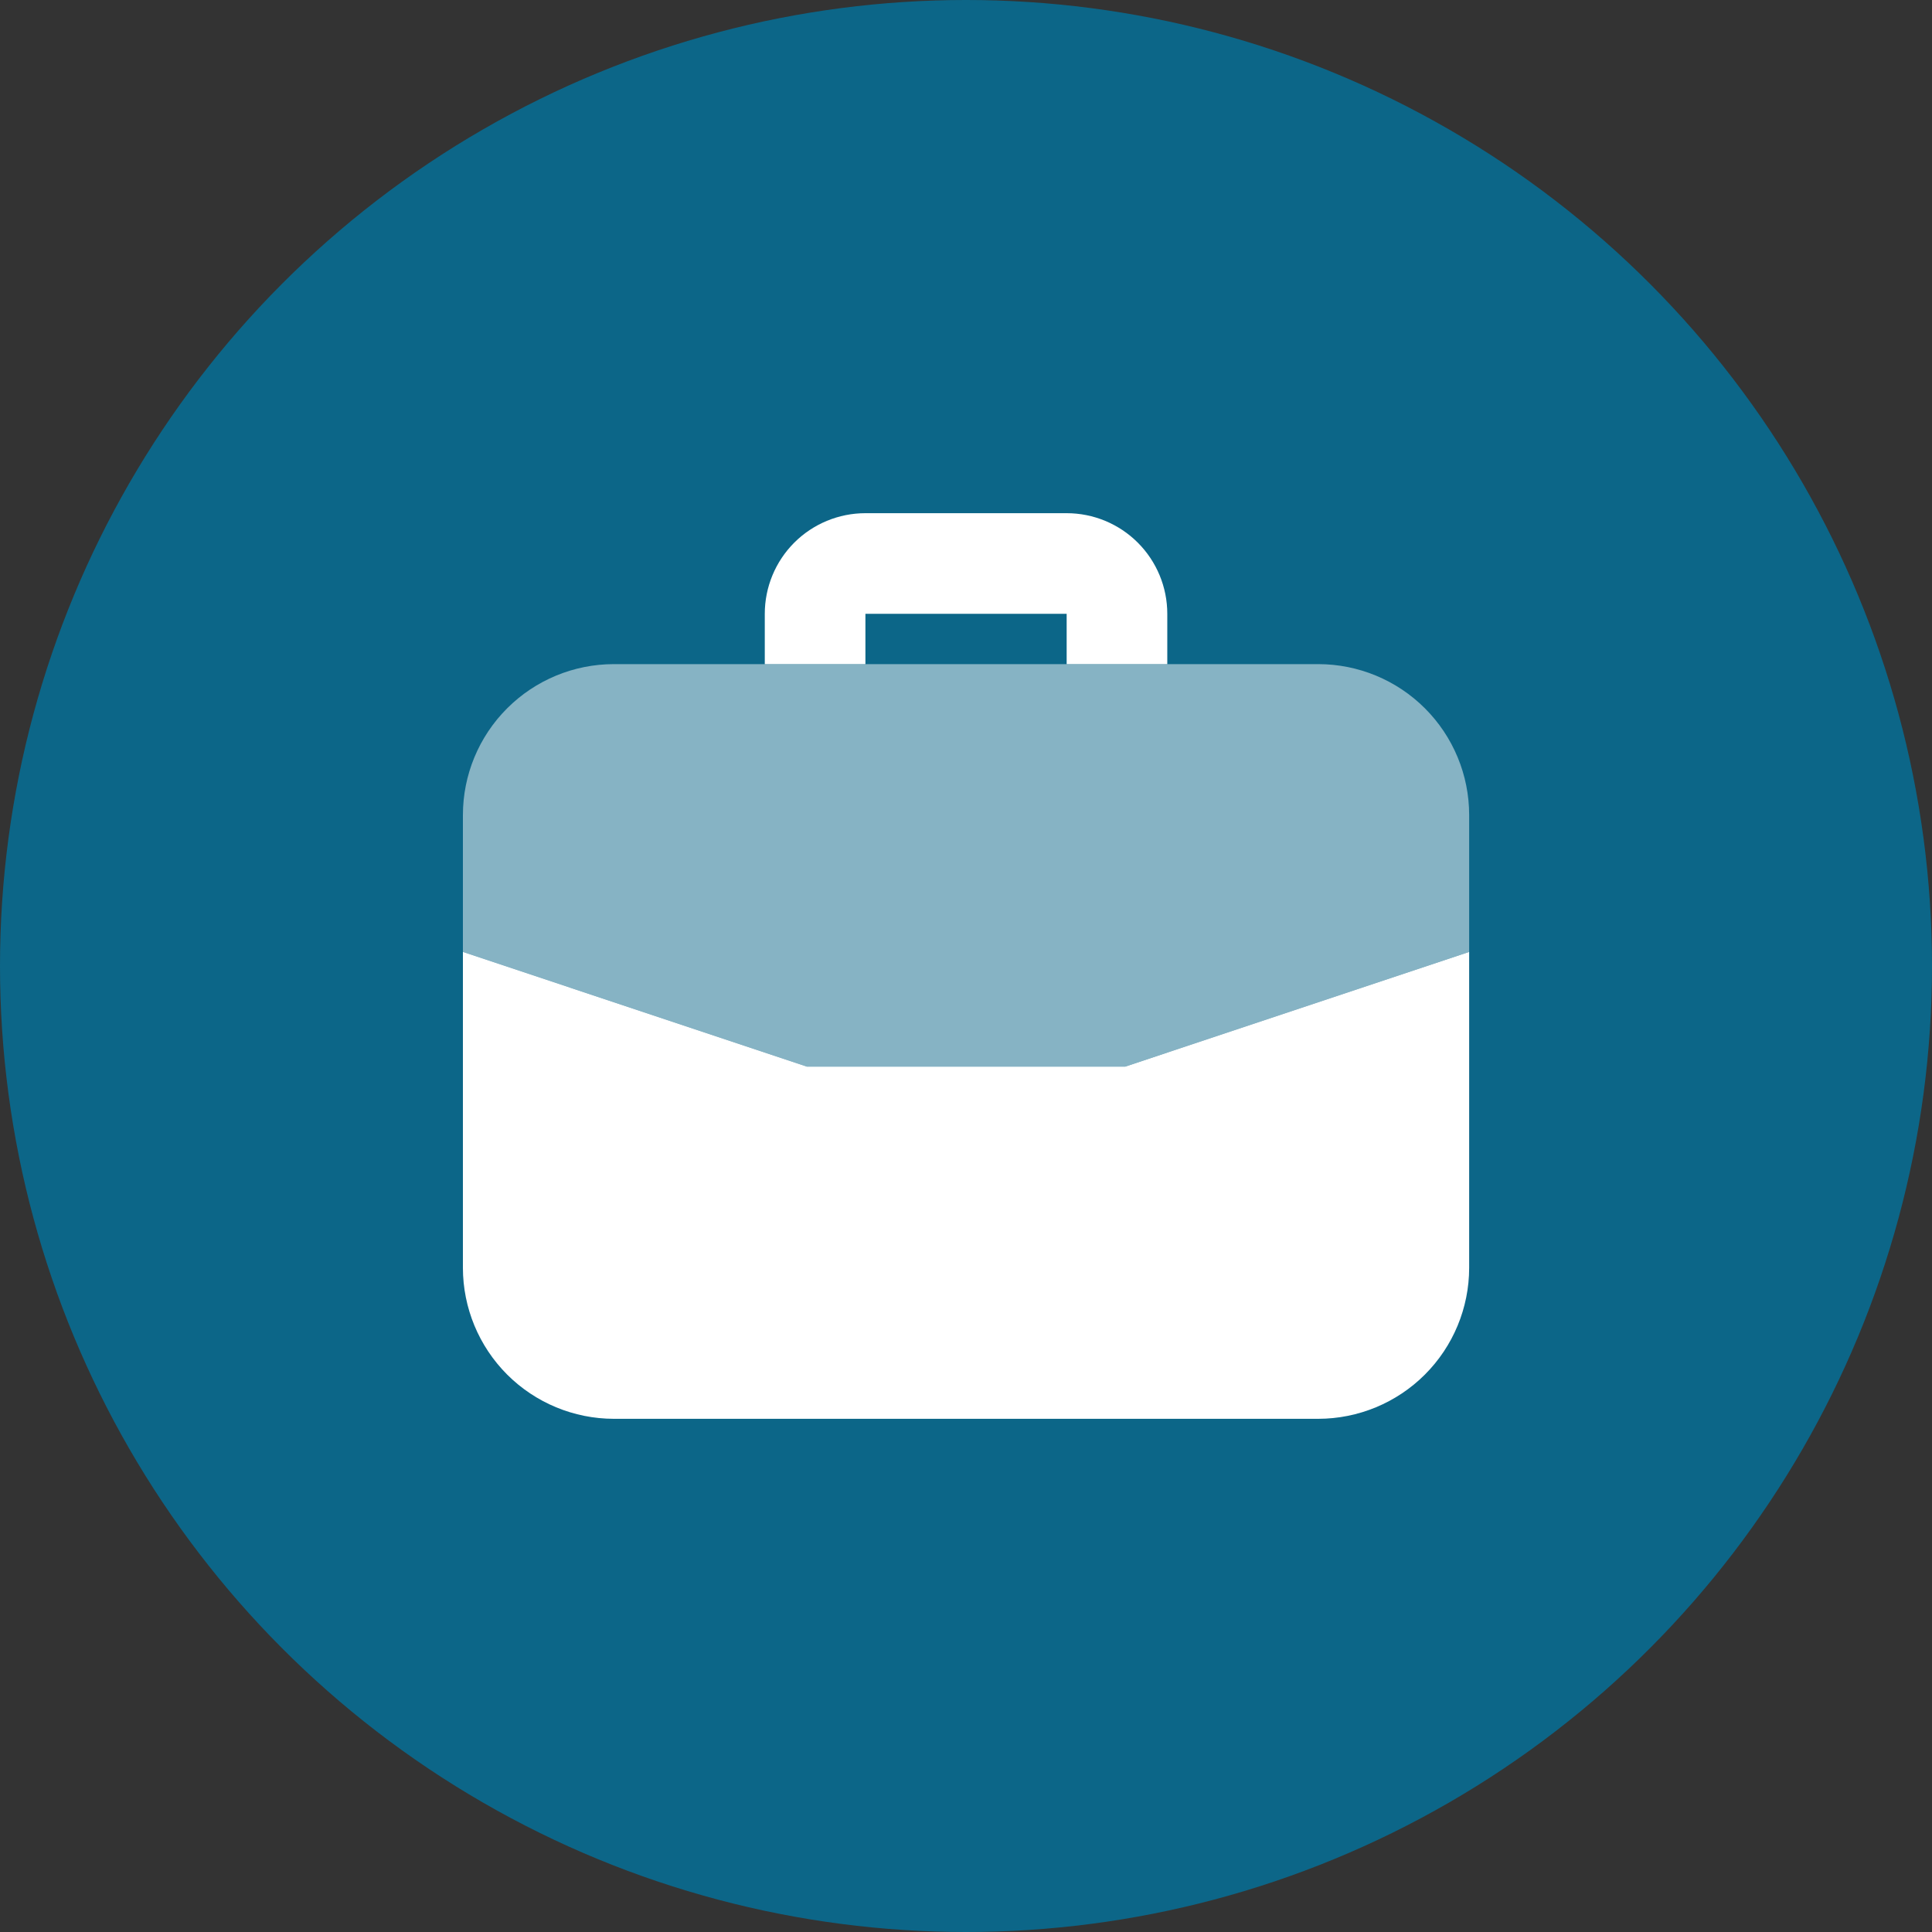 <svg width="80" height="80" viewBox="0 0 80 80" fill="none" xmlns="http://www.w3.org/2000/svg">
<rect x="0" y="0" width="80" height="80" fill="#333333" stroke="none"/>
<circle cx="40" cy="40" r="40" fill="#0C6688"/>
<path opacity="0.5" d="M54.585 27.5H25.418C23.76 27.5 22.171 28.159 20.999 29.331C19.826 30.503 19.168 32.092 19.168 33.75V39.417L33.412 44.167H46.591L60.835 39.417V33.75C60.835 32.092 60.176 30.503 59.004 29.331C57.832 28.159 56.242 27.5 54.585 27.5Z" fill="white"/>
<path d="M35.835 27.5V25.417H44.168V27.5H48.335V25.417C48.335 24.312 47.896 23.252 47.114 22.47C46.333 21.689 45.273 21.25 44.168 21.25H35.835C34.73 21.25 33.67 21.689 32.888 22.47C32.107 23.252 31.668 24.312 31.668 25.417V27.5H35.835ZM33.412 44.167L19.168 39.417V52.5C19.17 54.157 19.829 55.746 21 56.918C22.172 58.089 23.761 58.748 25.418 58.75H54.585C56.242 58.748 57.831 58.089 59.002 56.918C60.174 55.746 60.833 54.157 60.835 52.5V39.417L46.591 44.167H33.412Z" fill="white"/>
</svg>
